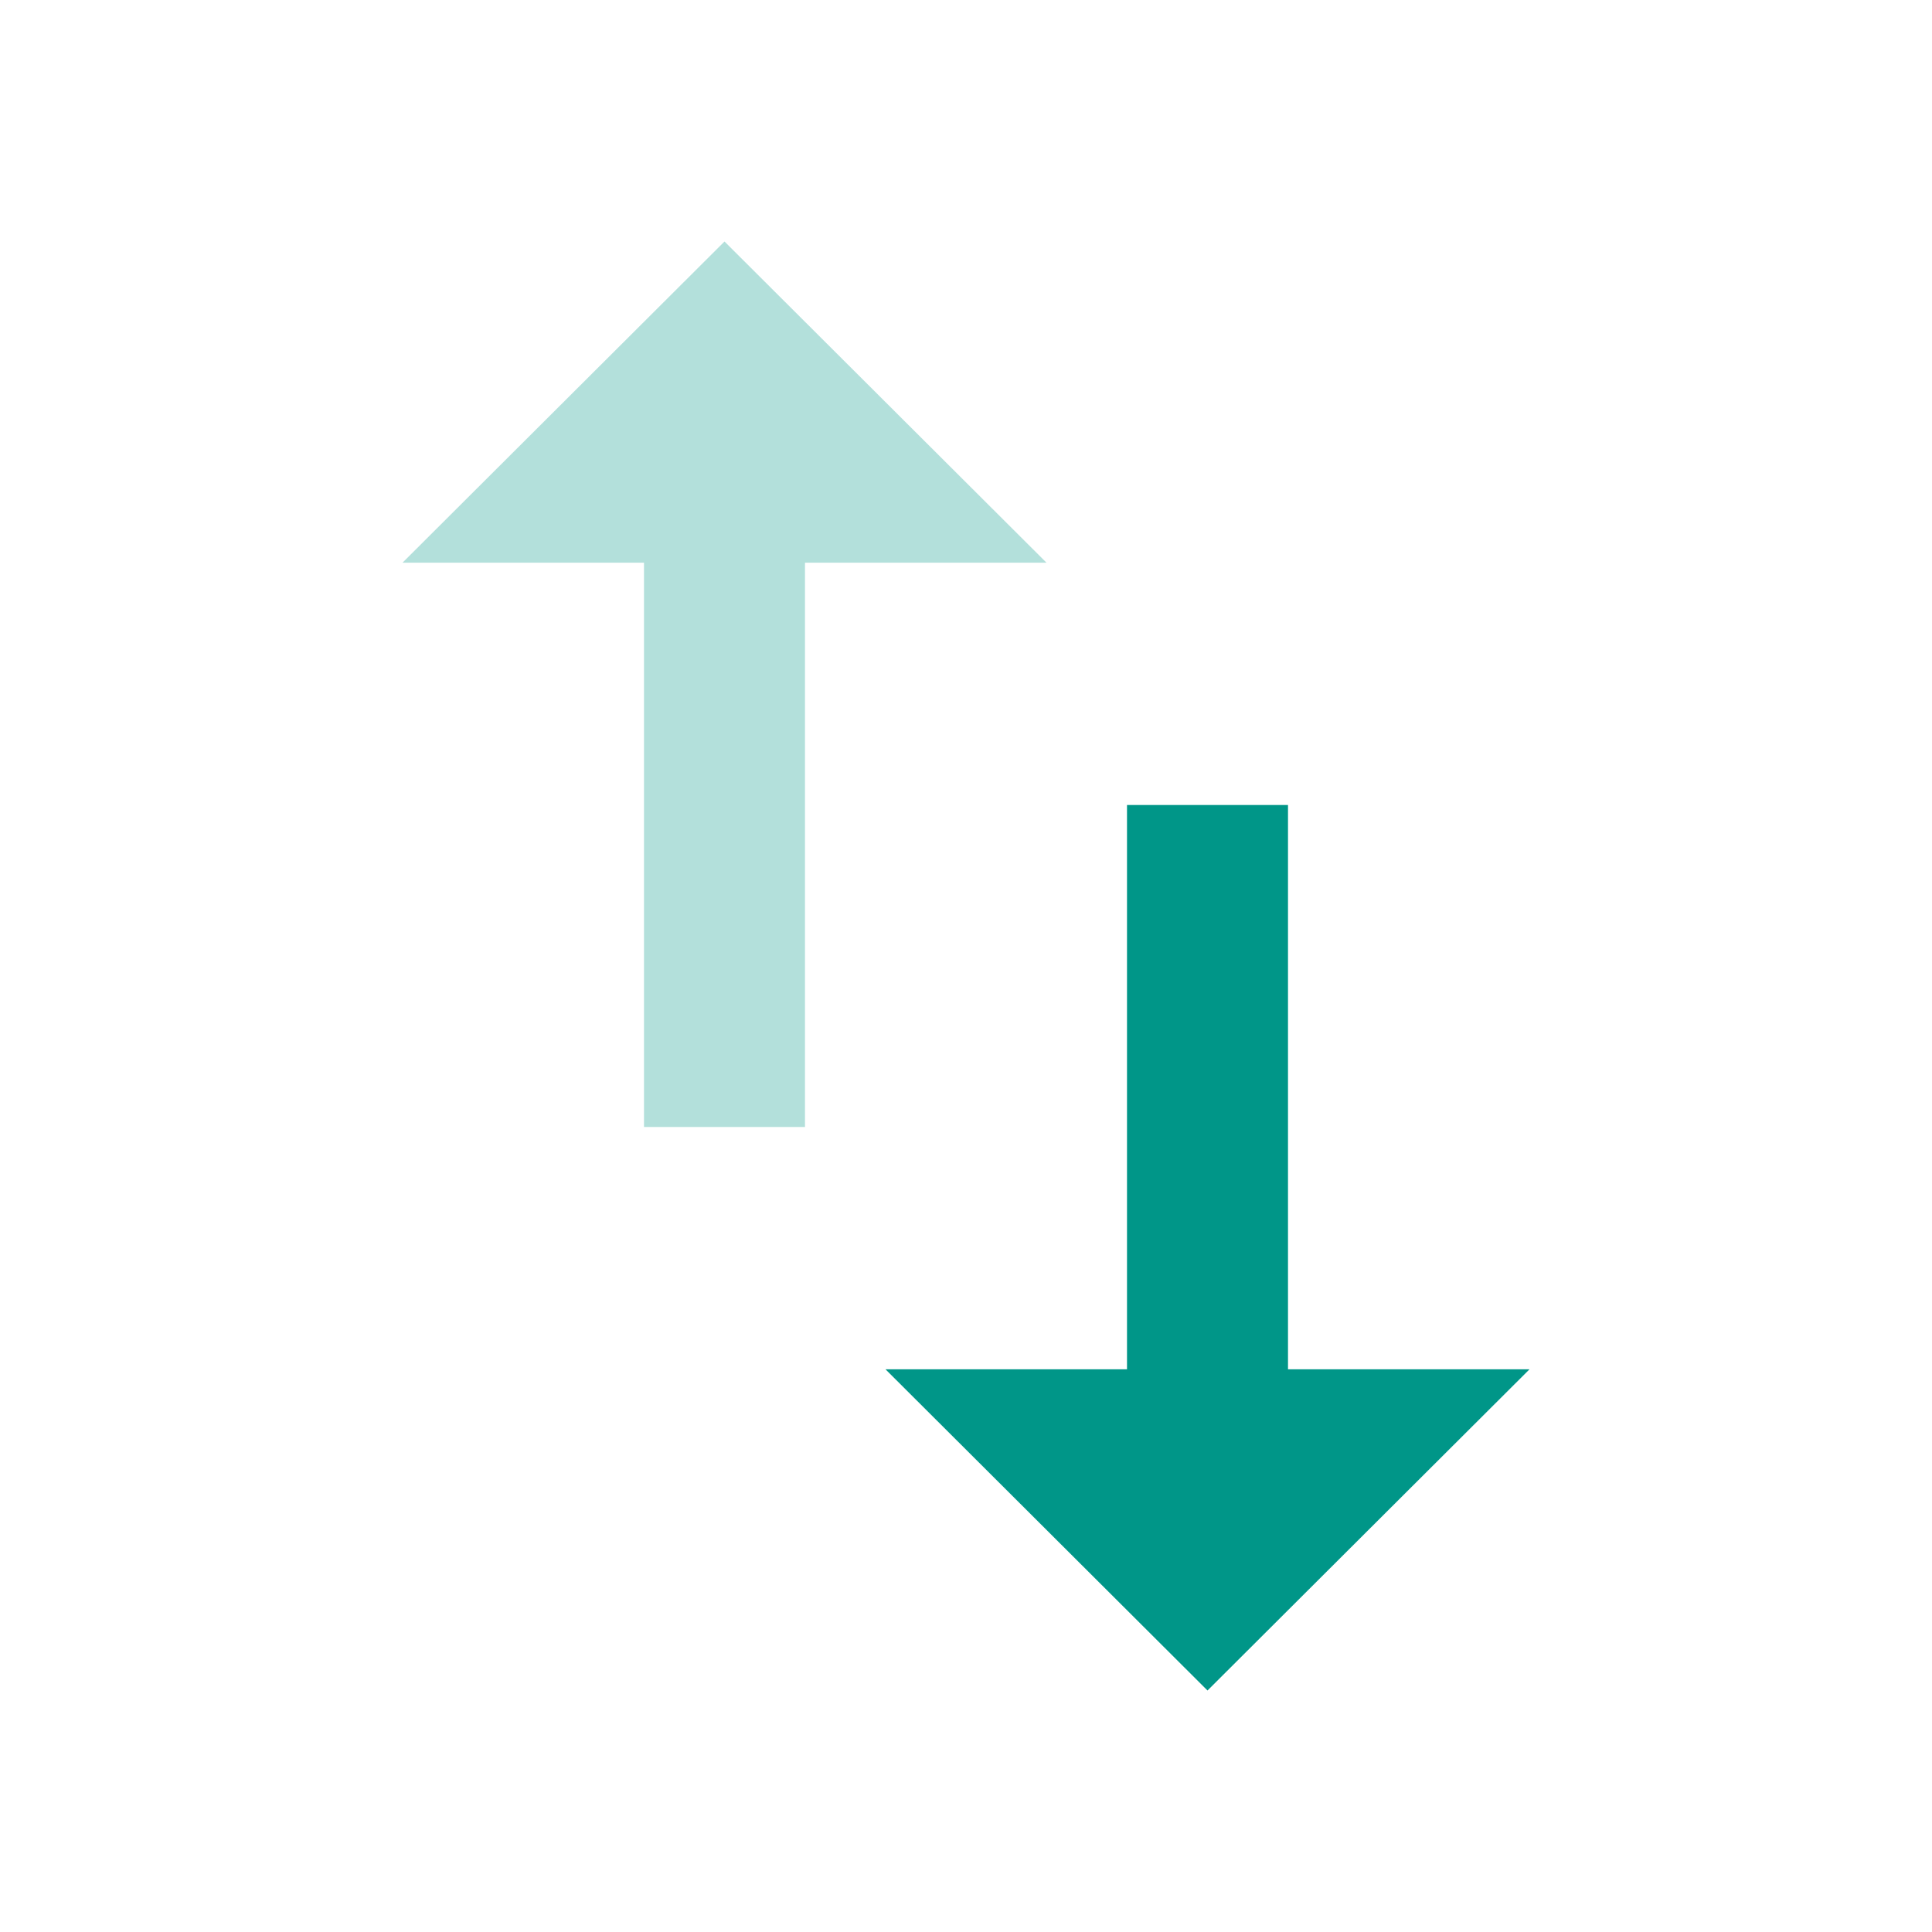 <svg fill="#009688" height="48" viewBox="0 0 48 48" width="48" xmlns="http://www.w3.org/2000/svg"><g fill="#009688"><path d="m32 34.02v-14.02h-4v14.02h-6l8 7.98 8-7.98z"/><path d="m18 6-8 7.98h6v14.02h4v-14.02h6z" opacity=".3"/></g></svg>